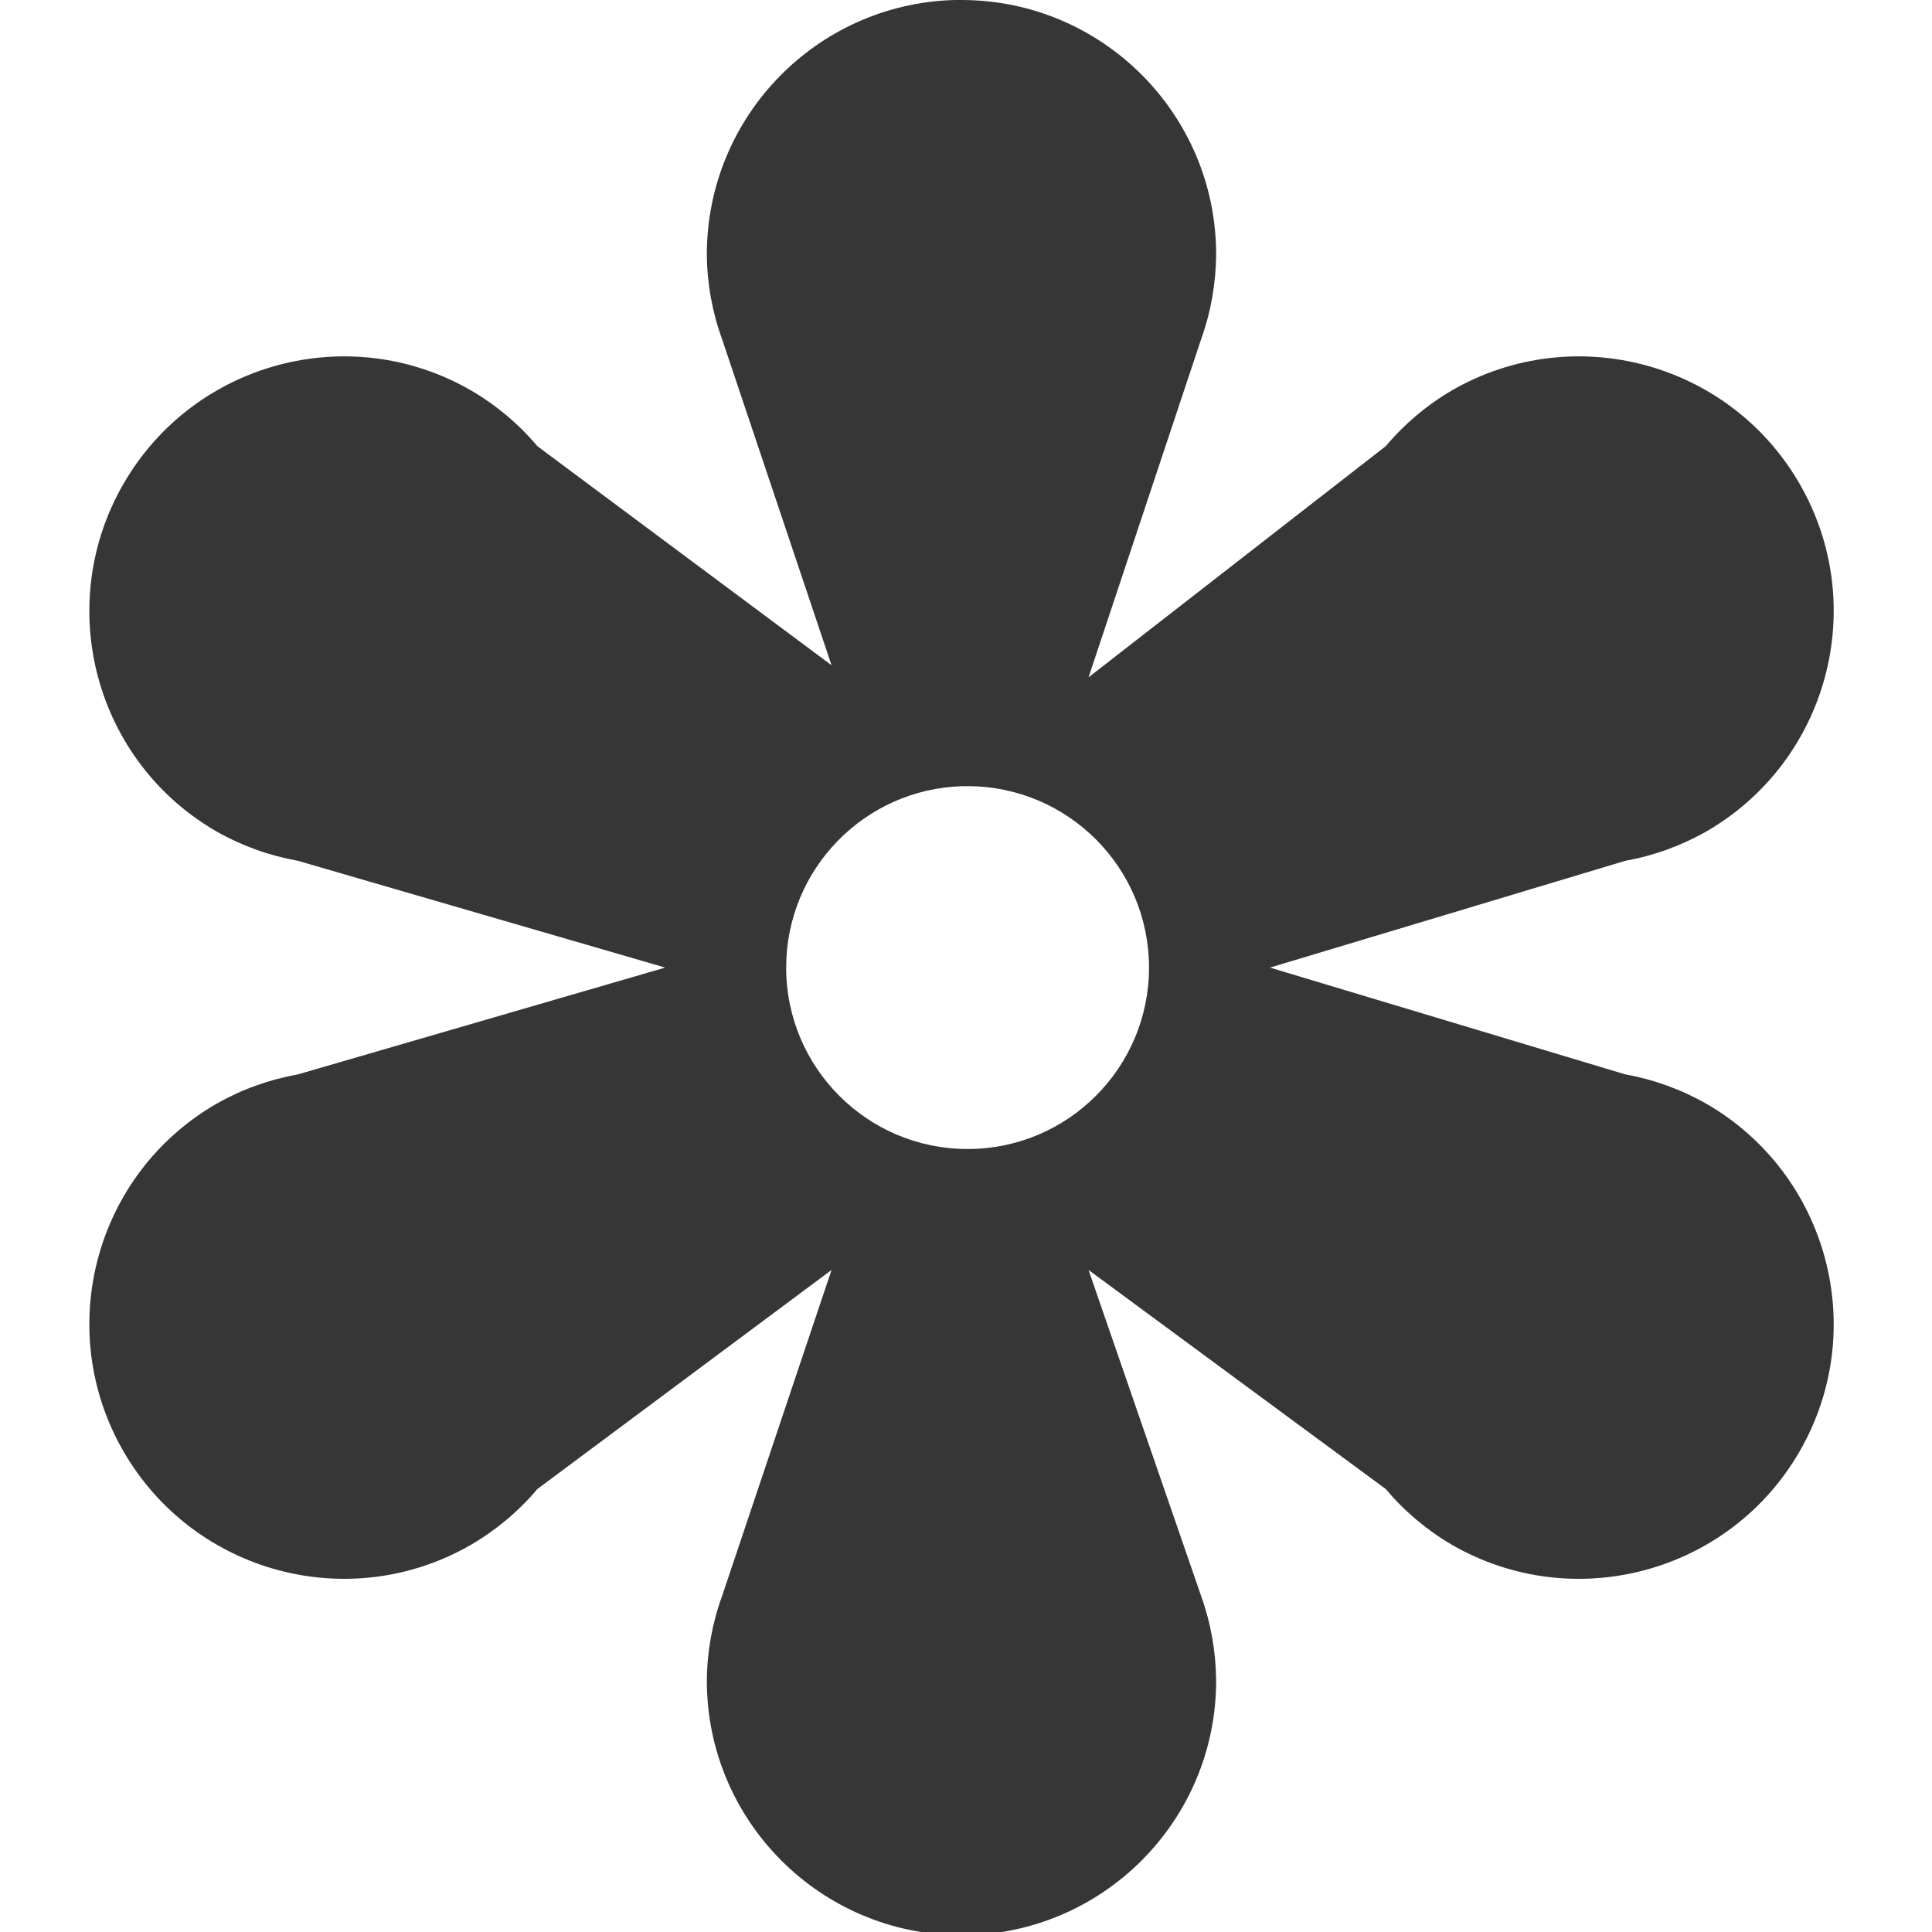 <?xml version="1.0" encoding="UTF-8" standalone="no"?>
<!-- Created with Inkscape (http://www.inkscape.org/) -->

<svg
   width="16"
   height="16"
   viewBox="0 0 4.233 4.233"
   version="1.1"
   id="svg11945"
   inkscape:version="1.1.1 (3bf5ae0d25, 2021-09-20, custom)"
   sodipodi:docname="multimedia-photo-manager-symbolic.svg"
   xmlns:inkscape="http://www.inkscape.org/namespaces/inkscape"
   xmlns:sodipodi="http://sodipodi.sourceforge.net/DTD/sodipodi-0.dtd"
   xmlns="http://www.w3.org/2000/svg"
   xmlns:svg="http://www.w3.org/2000/svg">
  <sodipodi:namedview
     id="namedview11947"
     pagecolor="#ffffff"
     bordercolor="#666666"
     borderopacity="1.0"
     inkscape:pageshadow="2"
     inkscape:pageopacity="0.0"
     inkscape:pagecheckerboard="0"
     inkscape:document-units="px"
     showgrid="false"
     units="in"
     inkscape:zoom="24.155943"
     inkscape:cx="3.2704167"
     inkscape:cy="10.577107"
     inkscape:window-width="1920"
     inkscape:window-height="996"
     inkscape:window-x="0"
     inkscape:window-y="0"
     inkscape:window-maximized="1"
     inkscape:current-layer="svg11945"
     showguides="false" />
  <defs
     id="defs11942" />
  <path
     id="path10022"
     style="fill:#363636;fill-opacity:1;stroke-width:0.842;stroke-linecap:round;stroke-linejoin:round"
     d="M 7.895 0 C 6.757 0.029 5.844 0.961 5.844 2.105 C 5.846 2.345 5.889 2.582 5.971 2.807 L 6.875 5.5 L 4.443 3.689 C 4.289 3.506 4.103 3.35 3.896 3.229 C 2.89 2.647 1.603 2.993 1.021 4 C 0.44 5.007 0.784 6.294 1.791 6.875 C 1.999 6.993 2.227 7.075 2.463 7.117 L 5.5 8 L 2.463 8.883 C 2.227 8.925 1.999 9.007 1.791 9.125 C 0.784 9.706 0.44 10.993 1.021 12 C 1.603 13.007 2.89 13.353 3.896 12.771 C 4.103 12.65 4.289 12.494 4.443 12.311 L 6.875 10.5 L 5.971 13.193 C 5.889 13.418 5.846 13.655 5.844 13.895 C 5.844 15.057 6.787 16 7.949 16 C 9.112 16 10.055 15.057 10.055 13.895 C 10.053 13.655 10.011 13.418 9.93 13.193 L 9 10.5 L 11.457 12.311 C 11.611 12.494 11.796 12.65 12.002 12.771 C 13.009 13.353 14.298 13.007 14.879 12 C 15.46 10.993 15.114 9.706 14.107 9.125 C 13.899 9.007 13.673 8.925 13.438 8.883 L 10.5 8 L 13.438 7.117 C 13.673 7.075 13.899 6.993 14.107 6.875 C 15.114 6.294 15.46 5.007 14.879 4 C 14.298 2.993 13.009 2.647 12.002 3.229 C 11.796 3.35 11.611 3.506 11.457 3.689 L 9 5.6 L 9.93 2.807 C 10.011 2.582 10.053 2.345 10.055 2.105 C 10.055 0.943 9.112 -2.9605947e-16 7.949 0 C 7.931 0 7.913 -0 7.895 0 z M 7.961 6.5 C 7.974 6.5 7.987 6.5 8 6.5 C 8.828 6.5 9.5 7.172 9.5 8 C 9.5 8.828 8.828 9.5 8 9.5 C 7.172 9.5 6.5 8.828 6.5 8 C 6.5 7.185 7.15 6.521 7.961 6.5 z "
     transform="scale(0.265)" />
</svg>
